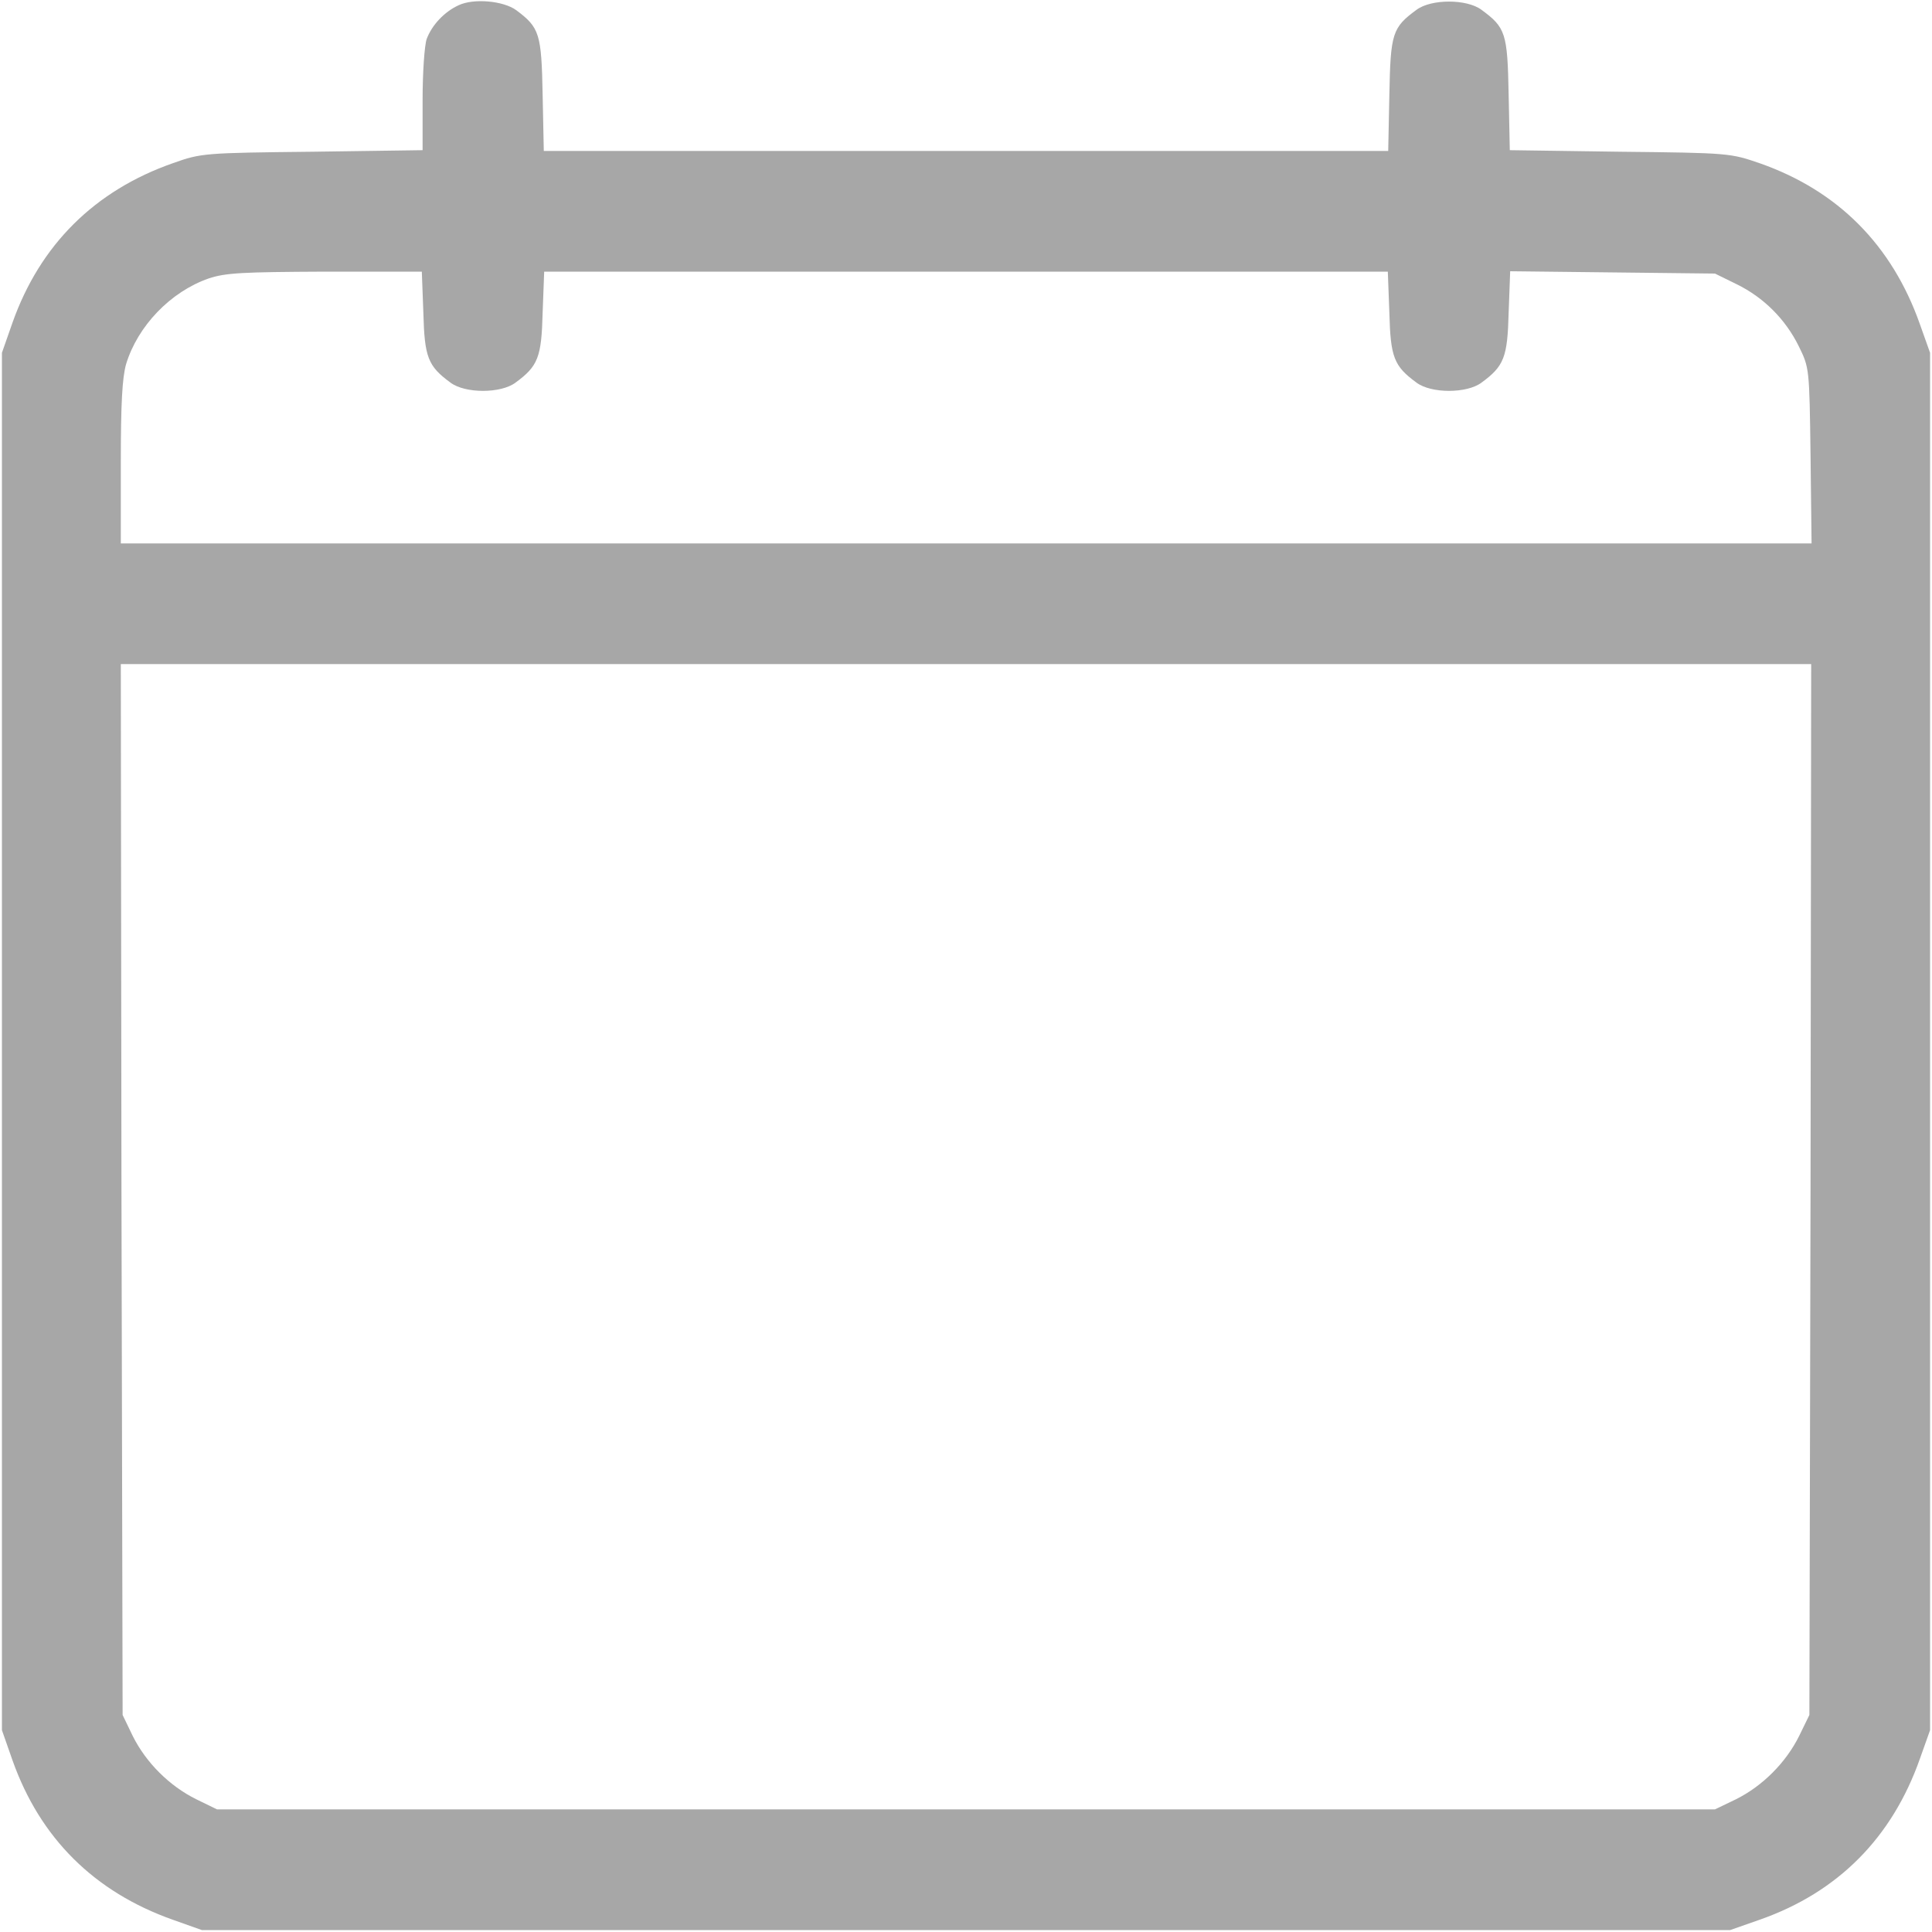 <svg width="15" height="15" viewBox="0 0 15 15" fill="none" xmlns="http://www.w3.org/2000/svg">
<g clip-path="url(#clip0_94_944)">
<path d="M3.56 0.041C3.451 0.091 3.354 0.193 3.313 0.302C3.296 0.349 3.281 0.56 3.281 0.776V1.166L2.426 1.178C1.585 1.187 1.562 1.189 1.345 1.266C0.735 1.479 0.311 1.901 0.097 2.505L0.015 2.739V8.086V13.433L0.097 13.667C0.311 14.271 0.732 14.69 1.345 14.906L1.567 14.985H7.5H13.433L13.667 14.903C14.271 14.69 14.69 14.268 14.906 13.655L14.985 13.433V8.086V2.739L14.906 2.517C14.69 1.904 14.271 1.482 13.667 1.269C13.435 1.189 13.427 1.187 12.577 1.178L11.722 1.166L11.713 0.732C11.704 0.258 11.69 0.214 11.502 0.076C11.388 -0.009 11.112 -0.009 10.998 0.076C10.81 0.214 10.796 0.258 10.787 0.735L10.778 1.172H7.5H4.222L4.213 0.735C4.204 0.261 4.189 0.214 4.008 0.079C3.908 0.006 3.677 -0.015 3.56 0.041ZM3.287 2.429C3.296 2.774 3.322 2.842 3.498 2.971C3.612 3.056 3.888 3.056 4.002 2.971C4.178 2.842 4.204 2.774 4.213 2.429L4.225 2.109H7.5H10.775L10.787 2.429C10.796 2.774 10.822 2.842 10.998 2.971C11.112 3.056 11.388 3.056 11.502 2.971C11.678 2.842 11.704 2.774 11.713 2.429L11.725 2.106L12.519 2.115L13.315 2.124L13.482 2.206C13.693 2.309 13.863 2.479 13.966 2.689C14.048 2.856 14.048 2.859 14.057 3.536L14.065 4.219H7.503H0.938V3.595C0.938 3.132 0.949 2.933 0.979 2.827C1.069 2.531 1.324 2.265 1.62 2.162C1.752 2.118 1.881 2.112 2.525 2.109H3.275L3.287 2.429ZM14.057 9.234L14.048 13.315L13.969 13.477C13.866 13.685 13.685 13.866 13.479 13.969L13.315 14.048H7.5H1.685L1.523 13.969C1.315 13.866 1.134 13.685 1.031 13.479L0.952 13.315L0.943 9.234L0.938 5.156H7.5H14.062L14.057 9.234Z" fill="#A7A7A7"/>
</g>
<defs>
<clipPath id="clip0_94_944">
<rect width="15" height="15" fill="white"/>
</clipPath>
</defs>
</svg>
